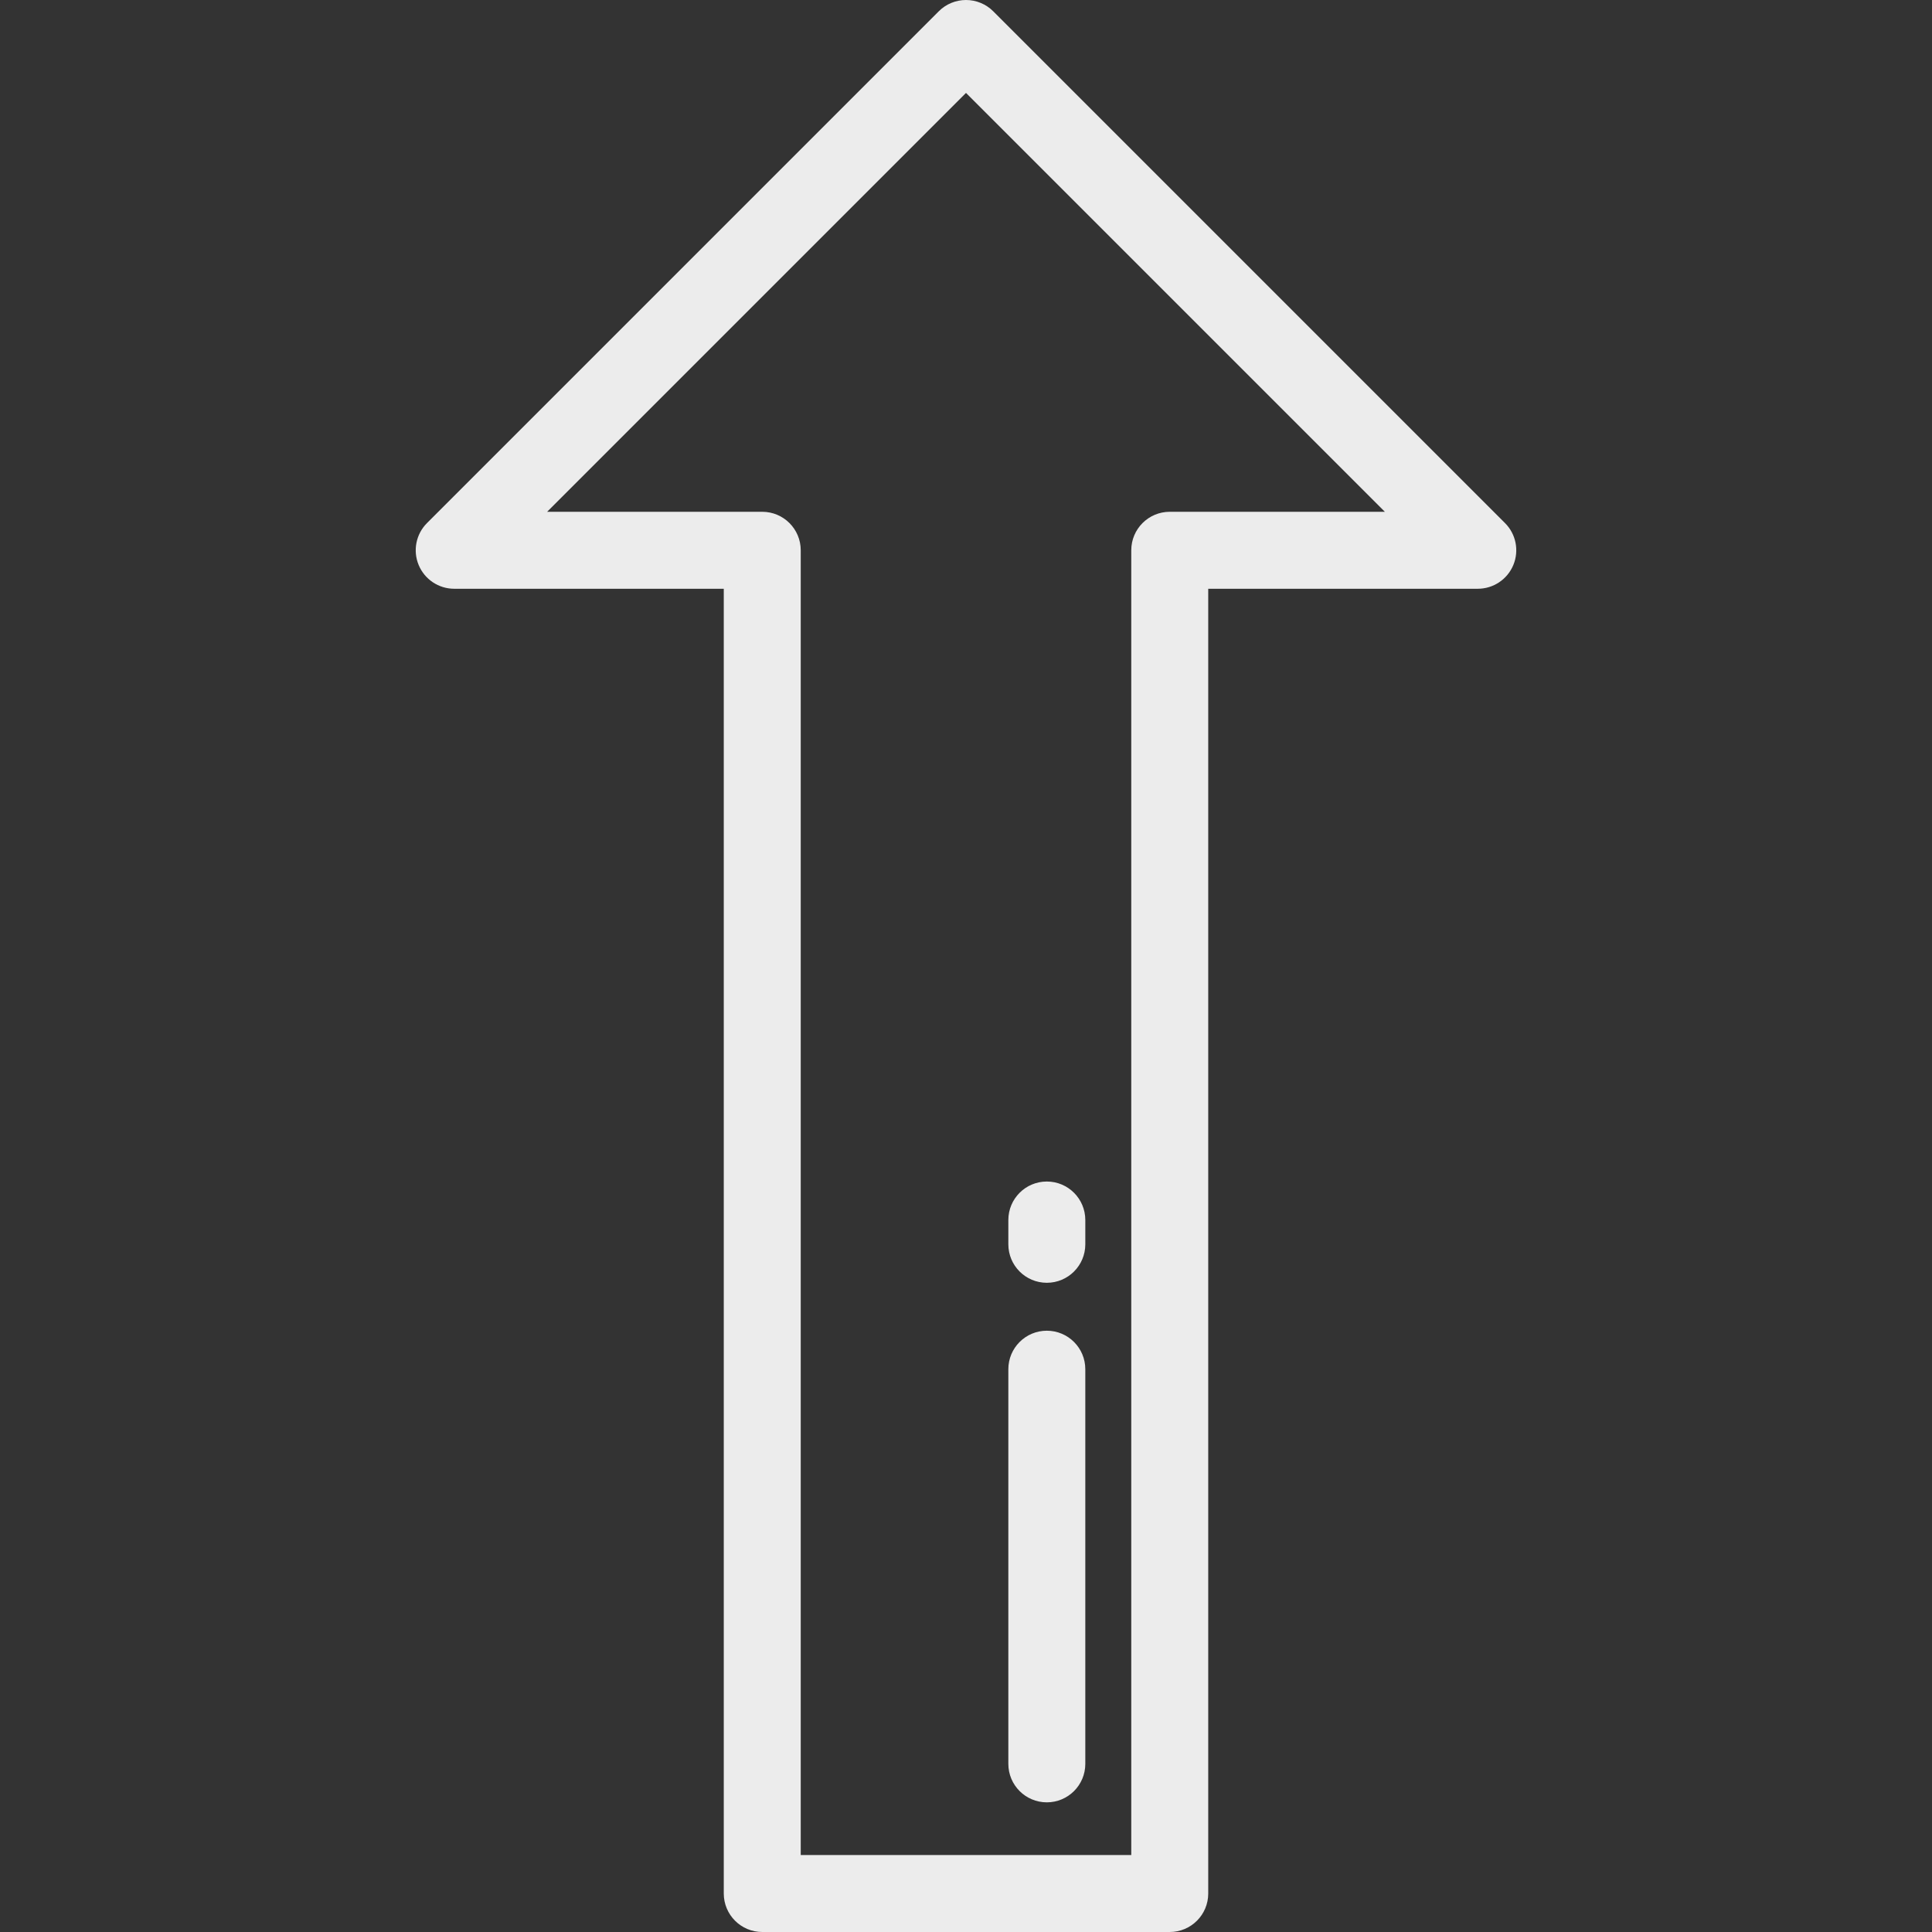 <?xml version="1.0"?>
<svg xmlns="http://www.w3.org/2000/svg" xmlns:xlink="http://www.w3.org/1999/xlink" version="1.1" id="Layer_1" x="0px" y="0px" viewBox="0 0 512 512" style="enable-background:new 0 0 512 512;" xml:space="preserve" width="512px" height="512px"><rect x="0" y="0" width="512" height="512" fill="#333333" stroke="none"/><g><g>
	<g>
		<path d="M398.841,138.616L263.212,2.987C261.3,1.075,258.705,0,256,0c-2.705,0-5.3,1.075-7.213,2.987L113.159,138.616    c-2.916,2.917-3.789,7.304-2.21,11.115c1.579,3.81,5.299,6.296,9.423,6.296h71.434v345.773c0,5.632,4.566,10.199,10.199,10.199    h107.991c5.633,0,10.199-4.567,10.198-10.199V156.027h71.434c4.126,0,7.844-2.486,9.423-6.296    C402.63,145.92,401.758,141.533,398.841,138.616z M309.997,135.629c-5.633,0-10.199,4.567-10.199,10.199v345.773h-87.594h-0.001    V145.828c0-5.632-4.566-10.199-10.199-10.199h-57.009L256,24.624l111.006,111.005H309.997z" data-original="#000000" class="active-path" data-old_color="#000000" fill="#ECECEC"/>
	</g>
</g><g>
	<g>
		<path d="M277.419,352.653c-5.633,0-10.199,4.567-10.199,10.199V467.44c0,5.632,4.566,10.199,10.199,10.199    s10.199-4.567,10.199-10.199V362.852C287.618,357.22,283.052,352.653,277.419,352.653z" data-original="#000000" class="active-path" data-old_color="#000000" fill="#ECECEC"/>
	</g>
</g><g>
	<g>
		<path d="M277.419,313.116c-5.633,0-10.199,4.567-10.199,10.199v6.436c0,5.632,4.566,10.199,10.199,10.199    s10.199-4.567,10.199-10.199v-6.436C287.618,317.683,283.052,313.116,277.419,313.116z" data-original="#000000" class="active-path" data-old_color="#000000" fill="#ECECEC"/>
	</g>
</g></g> </svg>
